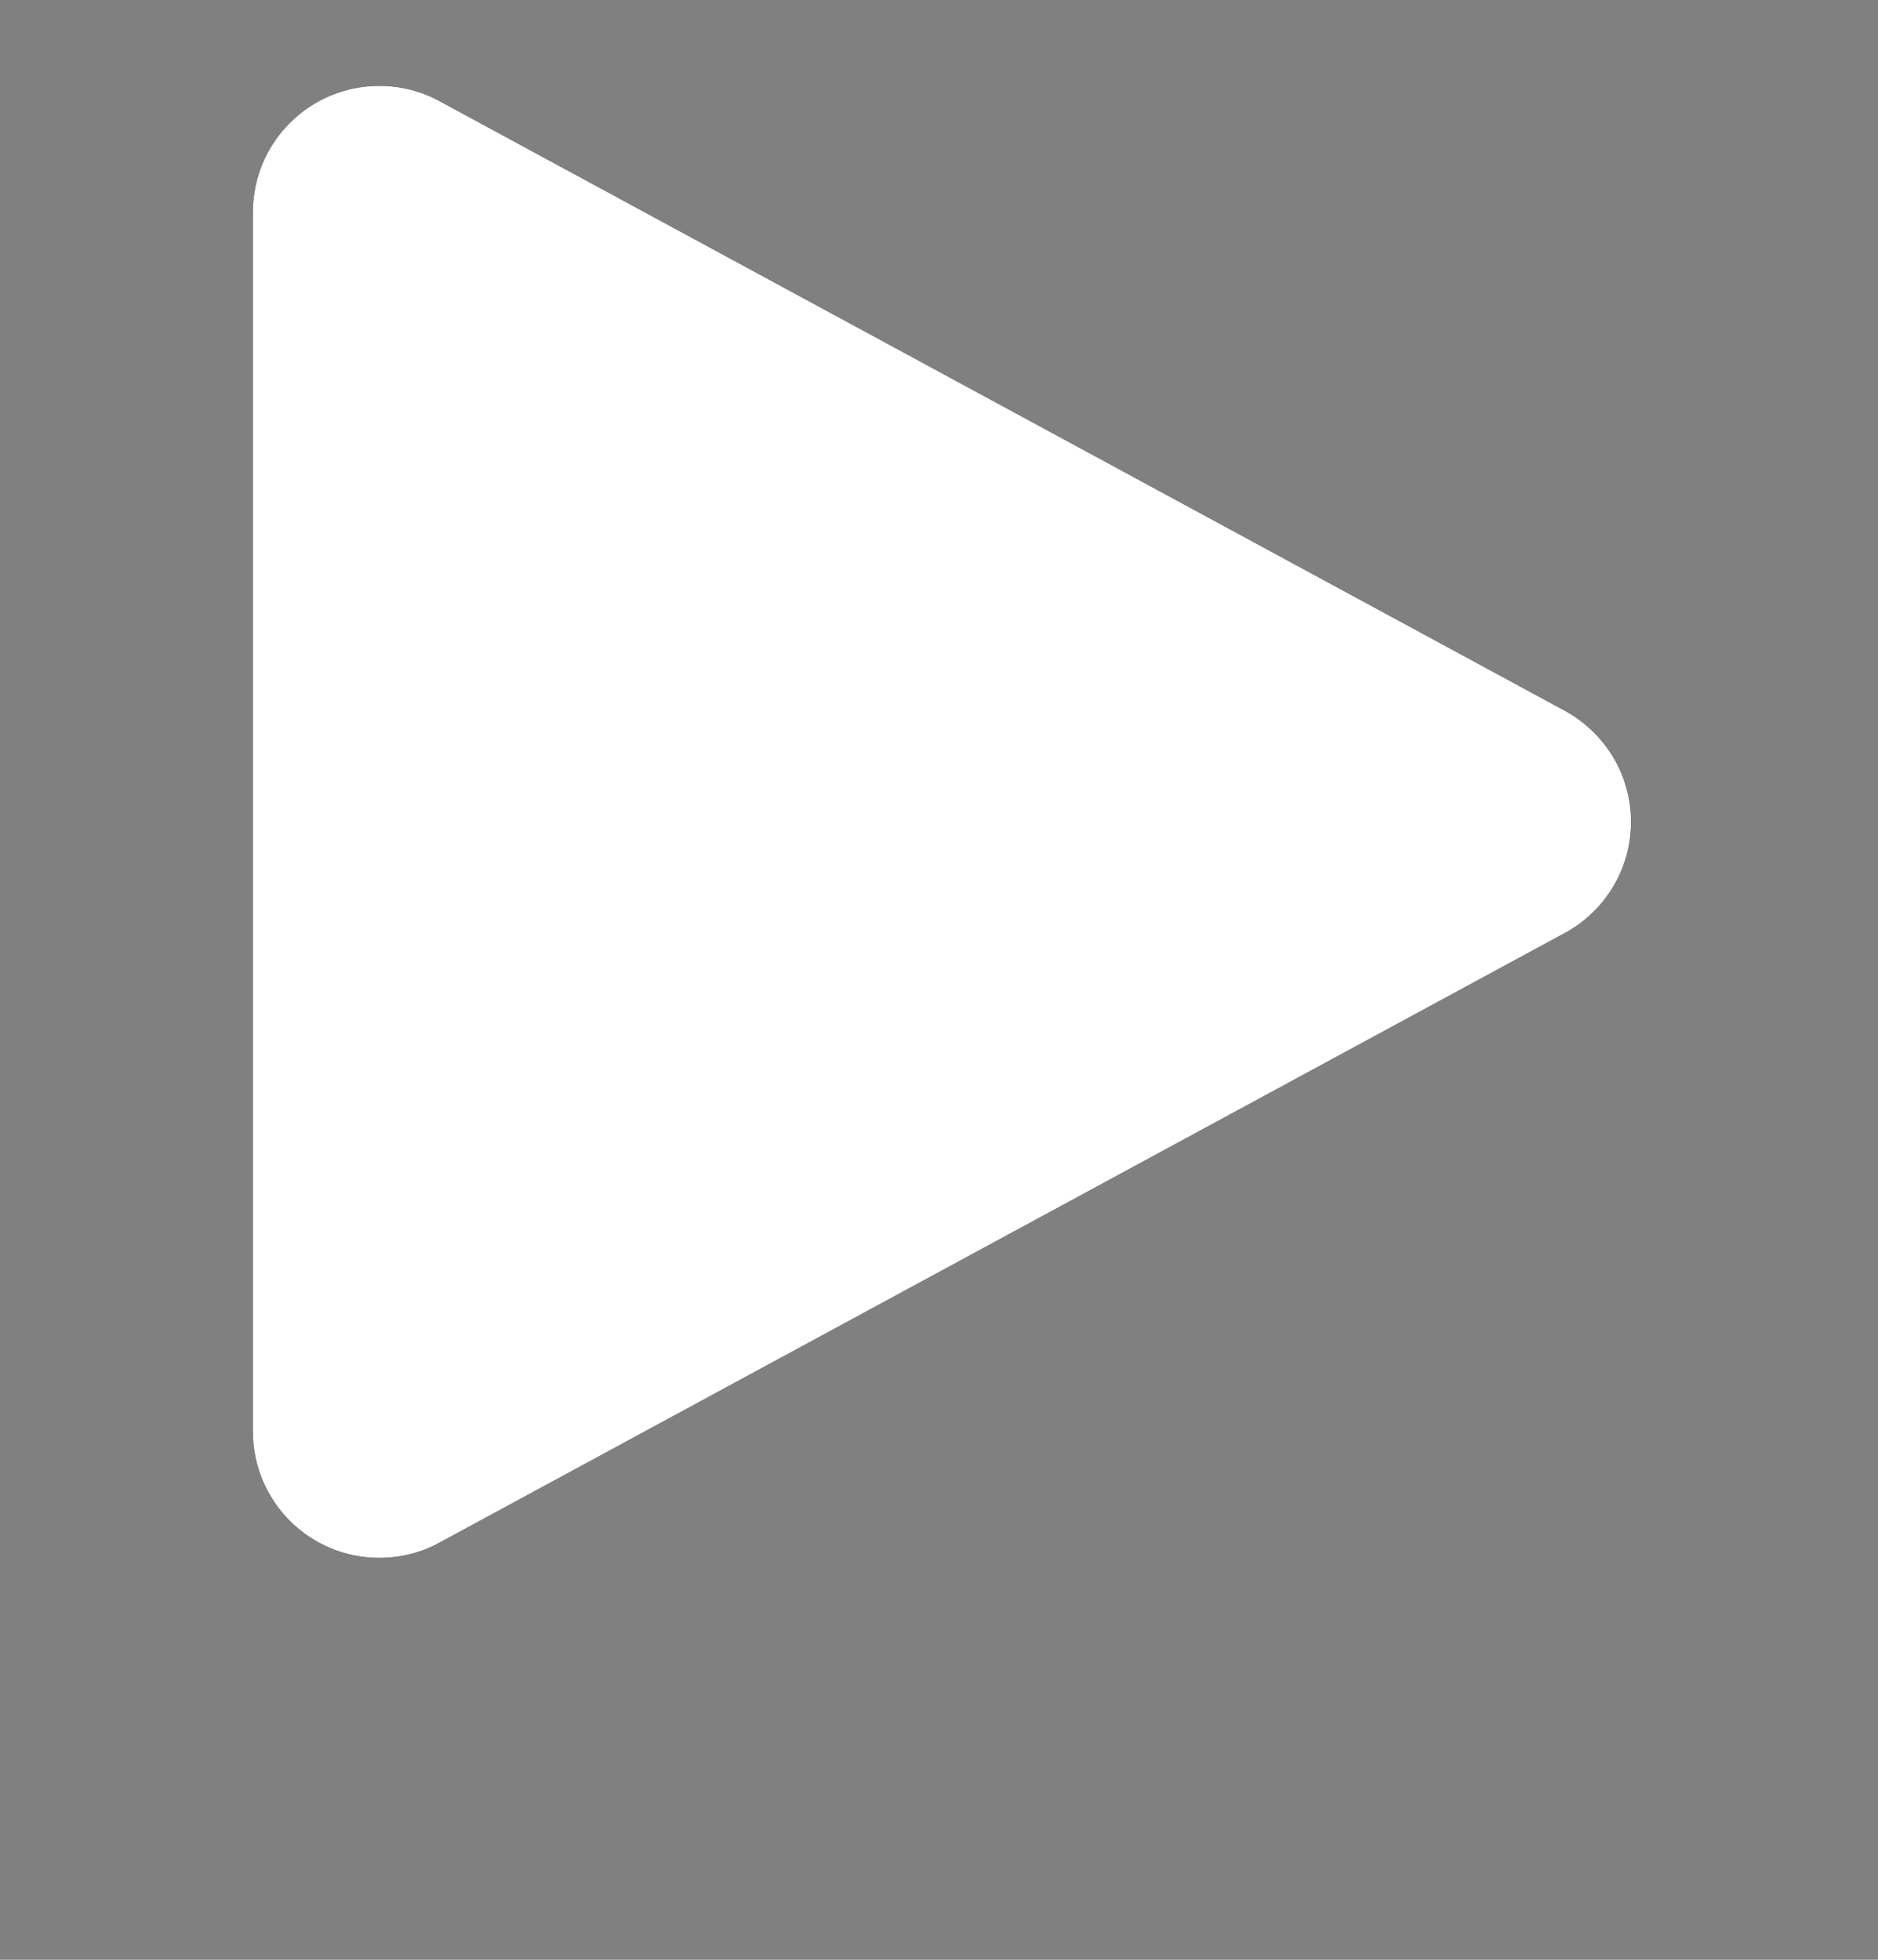 <!-- Generated by IcoMoon.io -->
<svg version="1.1" xmlns="http://www.w3.org/2000/svg" width="23" height="24" viewBox="0 0 23 24">
<rect x="0" y="0" width="23" height="24" fill="#808080" stroke="none"/>
<title>play</title>
<path fill="#000" d="M19.164 11.426l-13.781 7.465c-0.213 0.118-0.467 0.187-0.738 0.187-0.855 0-1.548-0.693-1.548-1.548v-14.93c0-0.855 0.693-1.548 1.548-1.548 0.27 0 0.525 0.069 0.746 0.191l-0.008-0.004 13.781 7.465c0.487 0.267 0.811 0.777 0.811 1.361s-0.324 1.094-0.803 1.357l-0.008 0.004z"></path>
<path fill="#fff" d="M19.164 11.426l-13.781 7.465c-0.213 0.118-0.467 0.187-0.738 0.187-0.855 0-1.548-0.693-1.548-1.548v-14.93c0-0.855 0.693-1.548 1.548-1.548 0.27 0 0.525 0.069 0.746 0.191l-0.008-0.004 13.781 7.465c0.487 0.267 0.811 0.777 0.811 1.361s-0.324 1.094-0.803 1.357l-0.008 0.004z"></path>
</svg>
